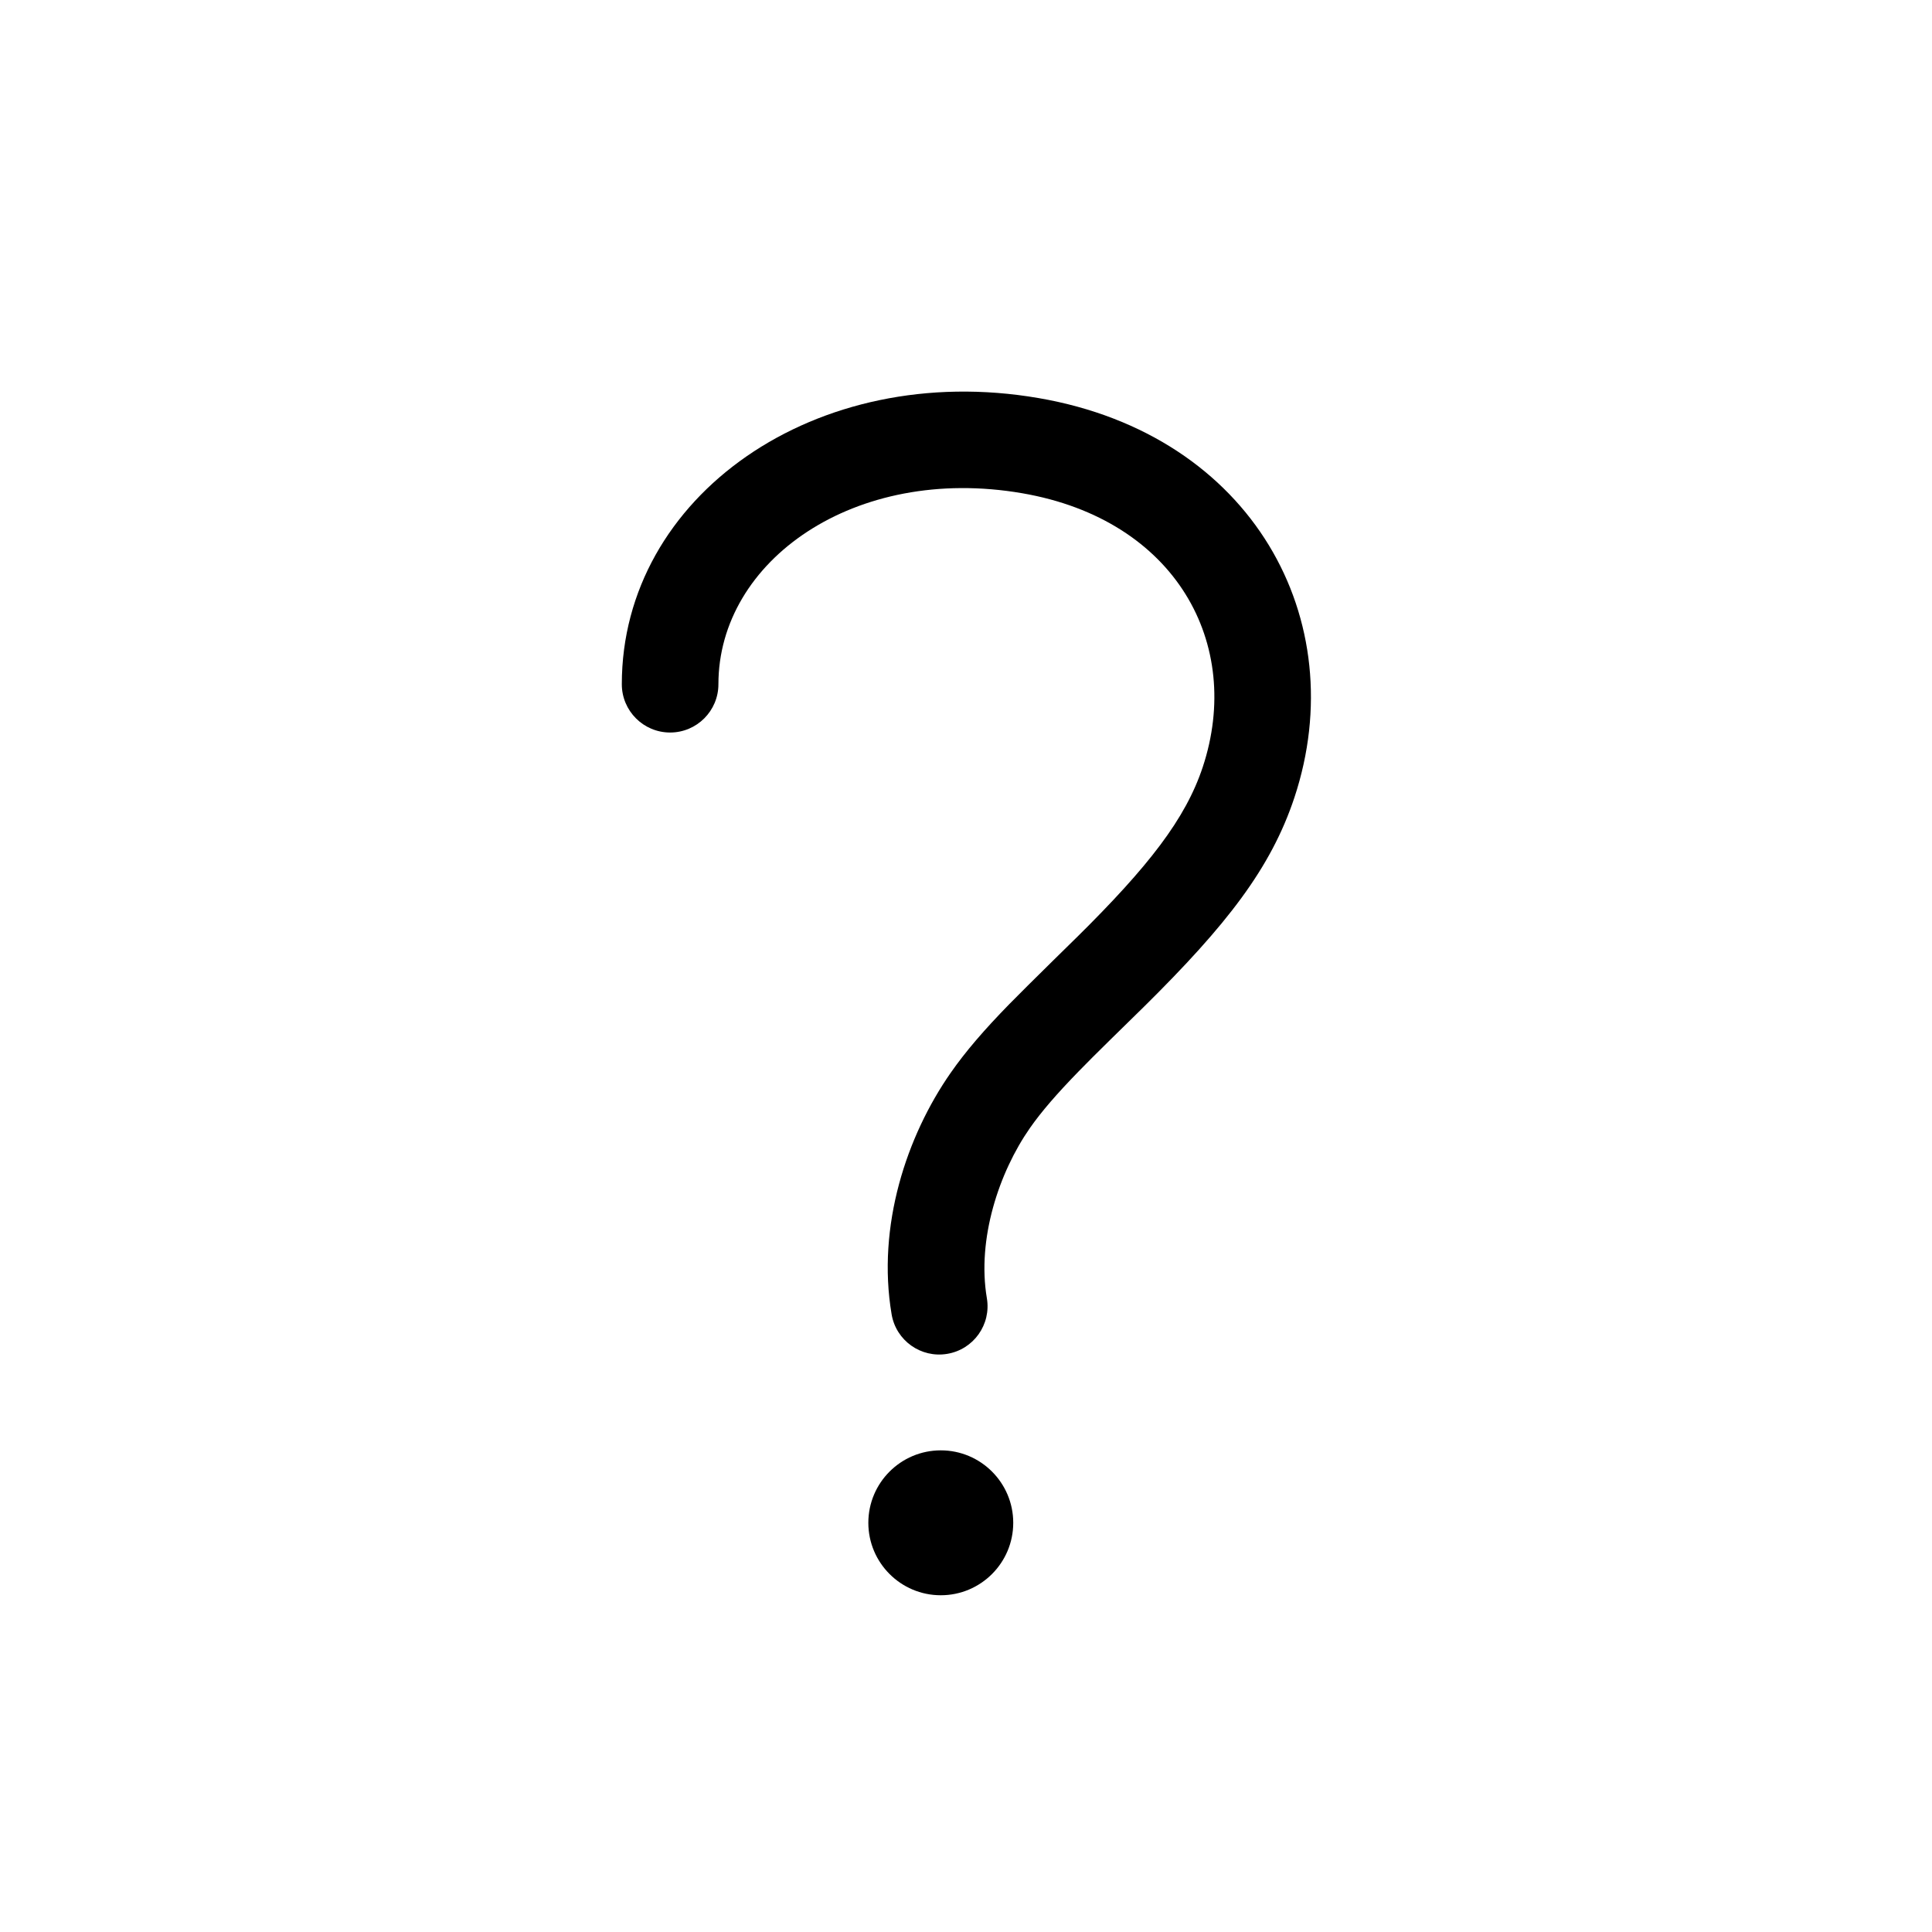 <svg xmlns="http://www.w3.org/2000/svg" width="20" height="20" viewBox="0 0 20 20">
  <path fill-rule="evenodd" d="M3.739,11.014 C4.153,11.014 4.489,11.35 4.489,11.764 C4.489,12.178 4.153,12.514 3.739,12.514 C3.325,12.514 2.989,12.178 2.989,11.764 C2.989,11.35 3.325,11.014 3.739,11.014 Z M0.437,3.083 C0.437,1.139 2.443,-0.277 4.752,0.121 C6.971,0.503 8.006,2.424 7.4,4.255 C7.157,4.987 6.7,5.574 5.841,6.423 C5.758,6.505 5.663,6.598 5.49,6.767 C5.354,6.901 5.256,6.998 5.165,7.092 C4.941,7.322 4.78,7.508 4.662,7.677 C4.342,8.135 4.112,8.826 4.216,9.439 C4.262,9.711 4.079,9.969 3.806,10.015 C3.534,10.061 3.276,9.878 3.23,9.606 C3.075,8.691 3.386,7.758 3.842,7.105 C3.996,6.884 4.189,6.66 4.448,6.395 C4.602,6.236 5.276,5.576 5.14,5.71 C5.891,4.968 6.273,4.477 6.451,3.94 C6.871,2.67 6.176,1.381 4.582,1.106 C2.848,0.807 1.437,1.804 1.437,3.083 C1.437,3.359 1.213,3.583 0.937,3.583 C0.661,3.583 0.437,3.359 0.437,3.083 Z" transform="translate(6 4)"/>
</svg>
